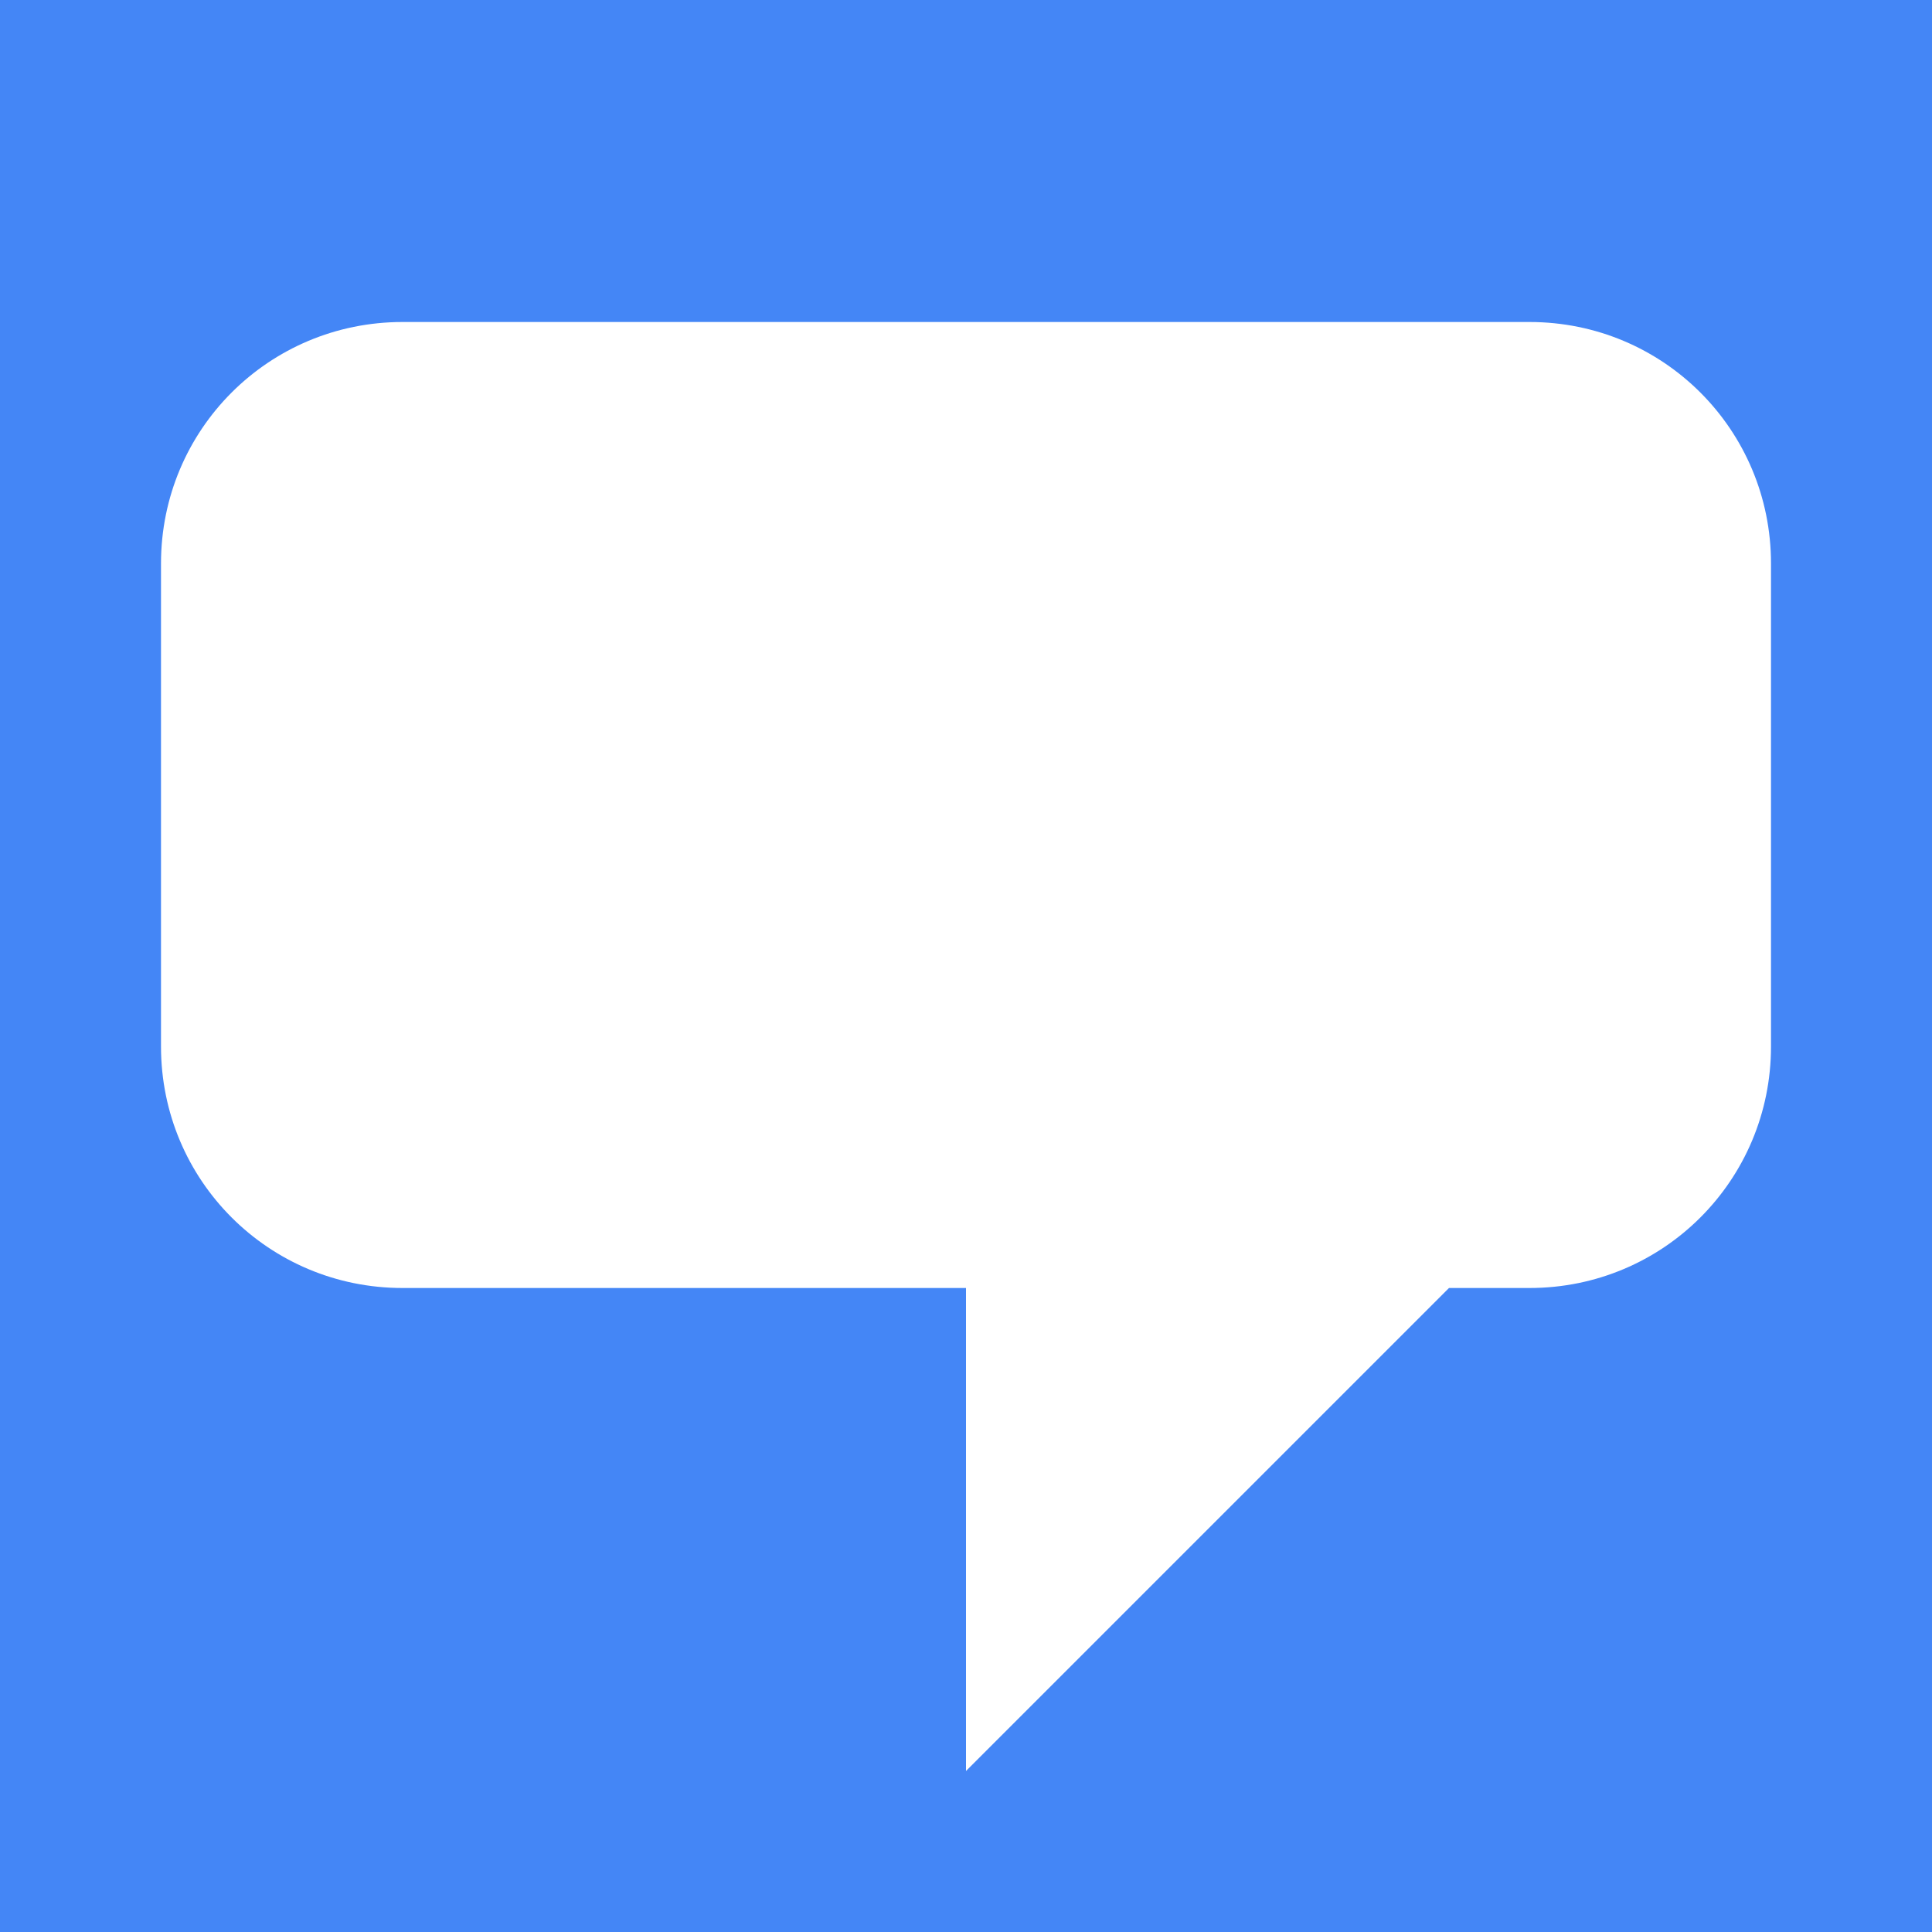 <?xml version="1.0" encoding="UTF-8" standalone="no"?>
<!-- Created with Inkscape (http://www.inkscape.org/) -->

<svg
   xmlns:dc="http://purl.org/dc/elements/1.1/"
   xmlns:cc="http://creativecommons.org/ns#"
   xmlns:rdf="http://www.w3.org/1999/02/22-rdf-syntax-ns#"
   xmlns:svg="http://www.w3.org/2000/svg"
   xmlns="http://www.w3.org/2000/svg"
   xmlns:sodipodi="http://sodipodi.sourceforge.net/DTD/sodipodi-0.dtd"
   xmlns:inkscape="http://www.inkscape.org/namespaces/inkscape"
   width="60"
   height="60"
   id="svg2"
   version="1.1"
   inkscape:version="0.48.5 r10040"
   sodipodi:docname="chat_icon.svg">
  <defs
     id="defs4" />
  <sodipodi:namedview
     id="base"
     pagecolor="#ffffff"
     bordercolor="#666666"
     borderopacity="1.0"
     inkscape:pageopacity="0.0"
     inkscape:pageshadow="2"
     inkscape:zoom="5.6"
     inkscape:cx="52.249971"
     inkscape:cy="7.1910748"
     inkscape:document-units="px"
     inkscape:current-layer="layer1"
     showgrid="true"
     inkscape:window-width="1858"
     inkscape:window-height="1058"
     inkscape:window-x="54"
     inkscape:window-y="-8"
     inkscape:window-maximized="1">
    <inkscape:grid
       type="xygrid"
       id="grid2985"
       empspacing="4"
       visible="true"
       enabled="true"
       snapvisiblegridlinesonly="true"
       spacingx="2.5px"
       spacingy="2.5px" />
  </sodipodi:namedview>
  <g
     inkscape:label="Layer 1"
     inkscape:groupmode="layer"
     id="layer1"
     transform="translate(0,-992.362)">
    <rect
       style="fill:#4486f6;fill-opacity:1;stroke:none"
       id="rect2984"
       width="60"
       height="60"
       x="0"
       y="0"
       transform="translate(0,992.362)" />
    <path
       style="fill:#ffffff;fill-opacity:1;stroke:none"
       d="M 12.5 10 C 8.345 10 5 13.345 5 17.5 L 5 32.5 C 5 36.655 8.345 40 12.5 40 L 30 40 L 30 55 L 45 40 L 47.5 40 C 51.655 40 55 36.655 55 32.5 L 55 17.5 C 55 13.345 51.655 10 47.5 10 L 12.5 10 z "
       transform="translate(0,992.362)"
       id="rect2985" />
  </g>
</svg>
